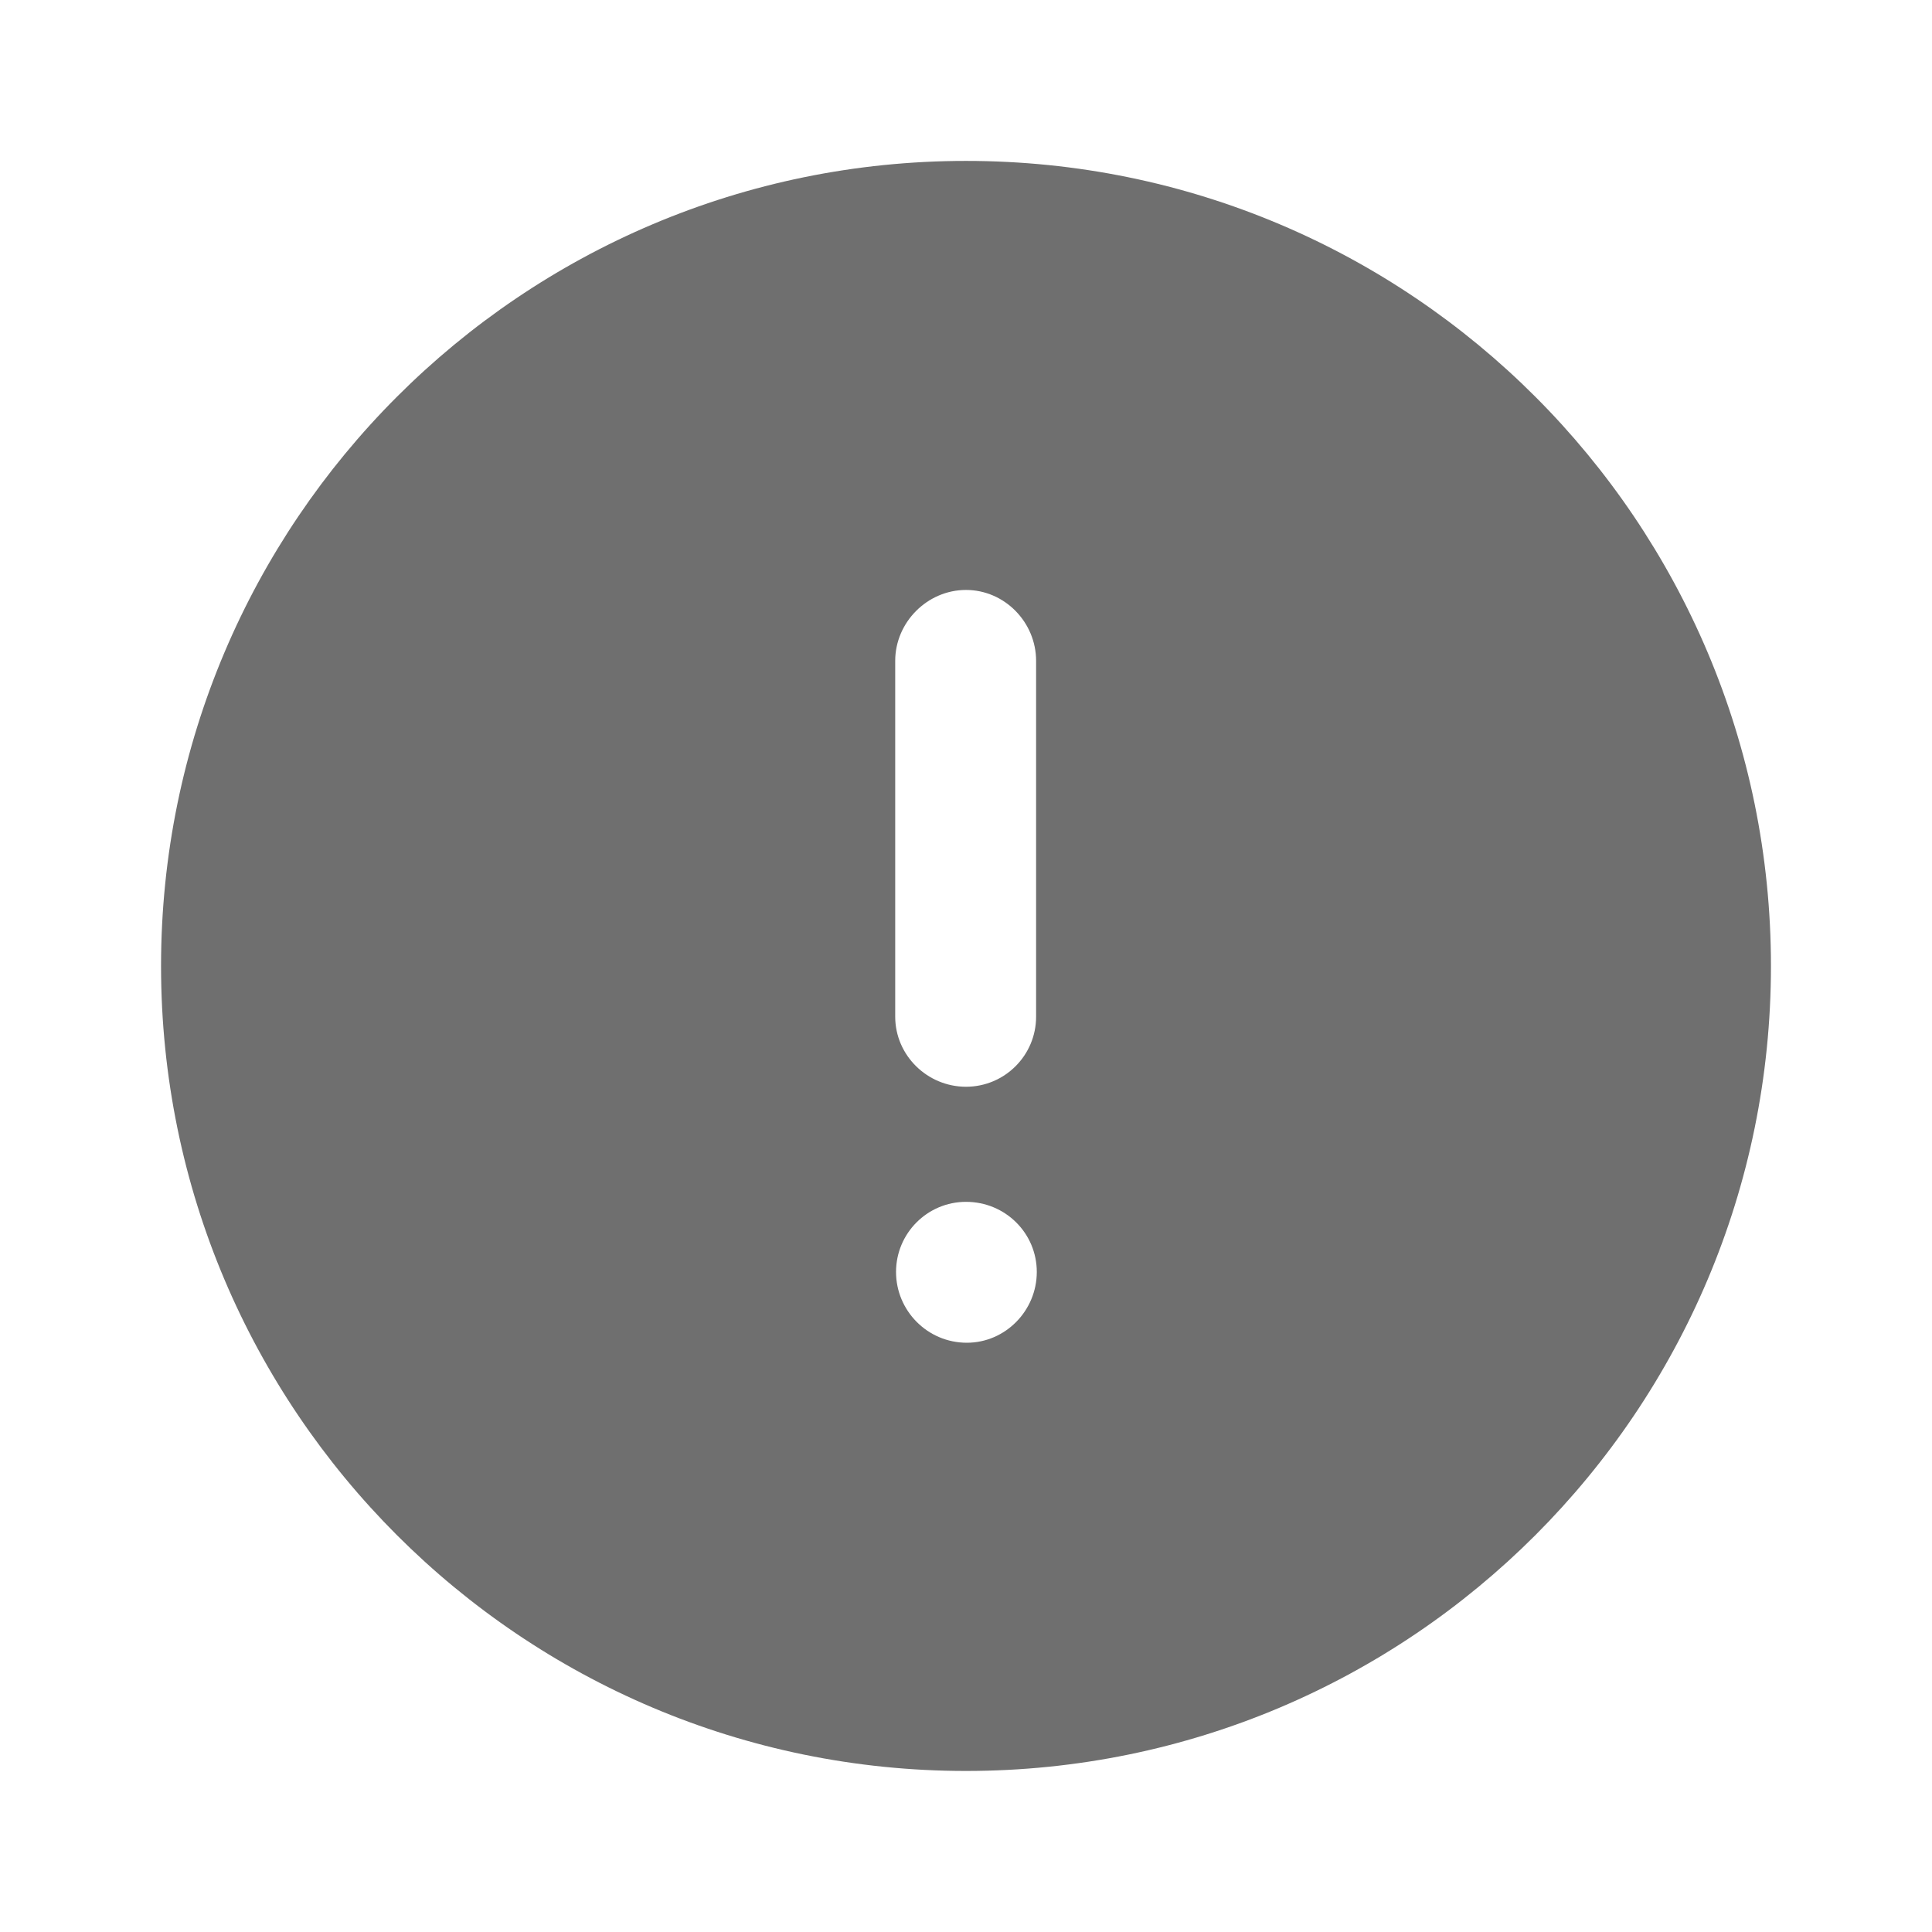 <svg width="14" height="14" viewBox="0 0 14 14" fill="none" xmlns="http://www.w3.org/2000/svg">
<path fill-rule="evenodd" clip-rule="evenodd" d="M1.167 7C1.167 3.78 3.78 1.166 7 1.166C10.226 1.166 12.833 3.78 12.833 7C12.833 10.22 10.226 12.833 7 12.833C3.78 12.833 1.167 10.22 1.167 7ZM6.487 4.789C6.487 4.509 6.72 4.275 7 4.275C7.28 4.275 7.508 4.509 7.508 4.789V7.367C7.508 7.648 7.28 7.875 7 7.875C6.72 7.875 6.487 7.648 6.487 7.367V4.789ZM7.006 9.73C6.72 9.73 6.493 9.497 6.493 9.217C6.493 8.937 6.72 8.709 7 8.709C7.286 8.709 7.513 8.937 7.513 9.217C7.513 9.497 7.286 9.73 7.006 9.73Z" fill="#6F6F6F"/>
</svg>
